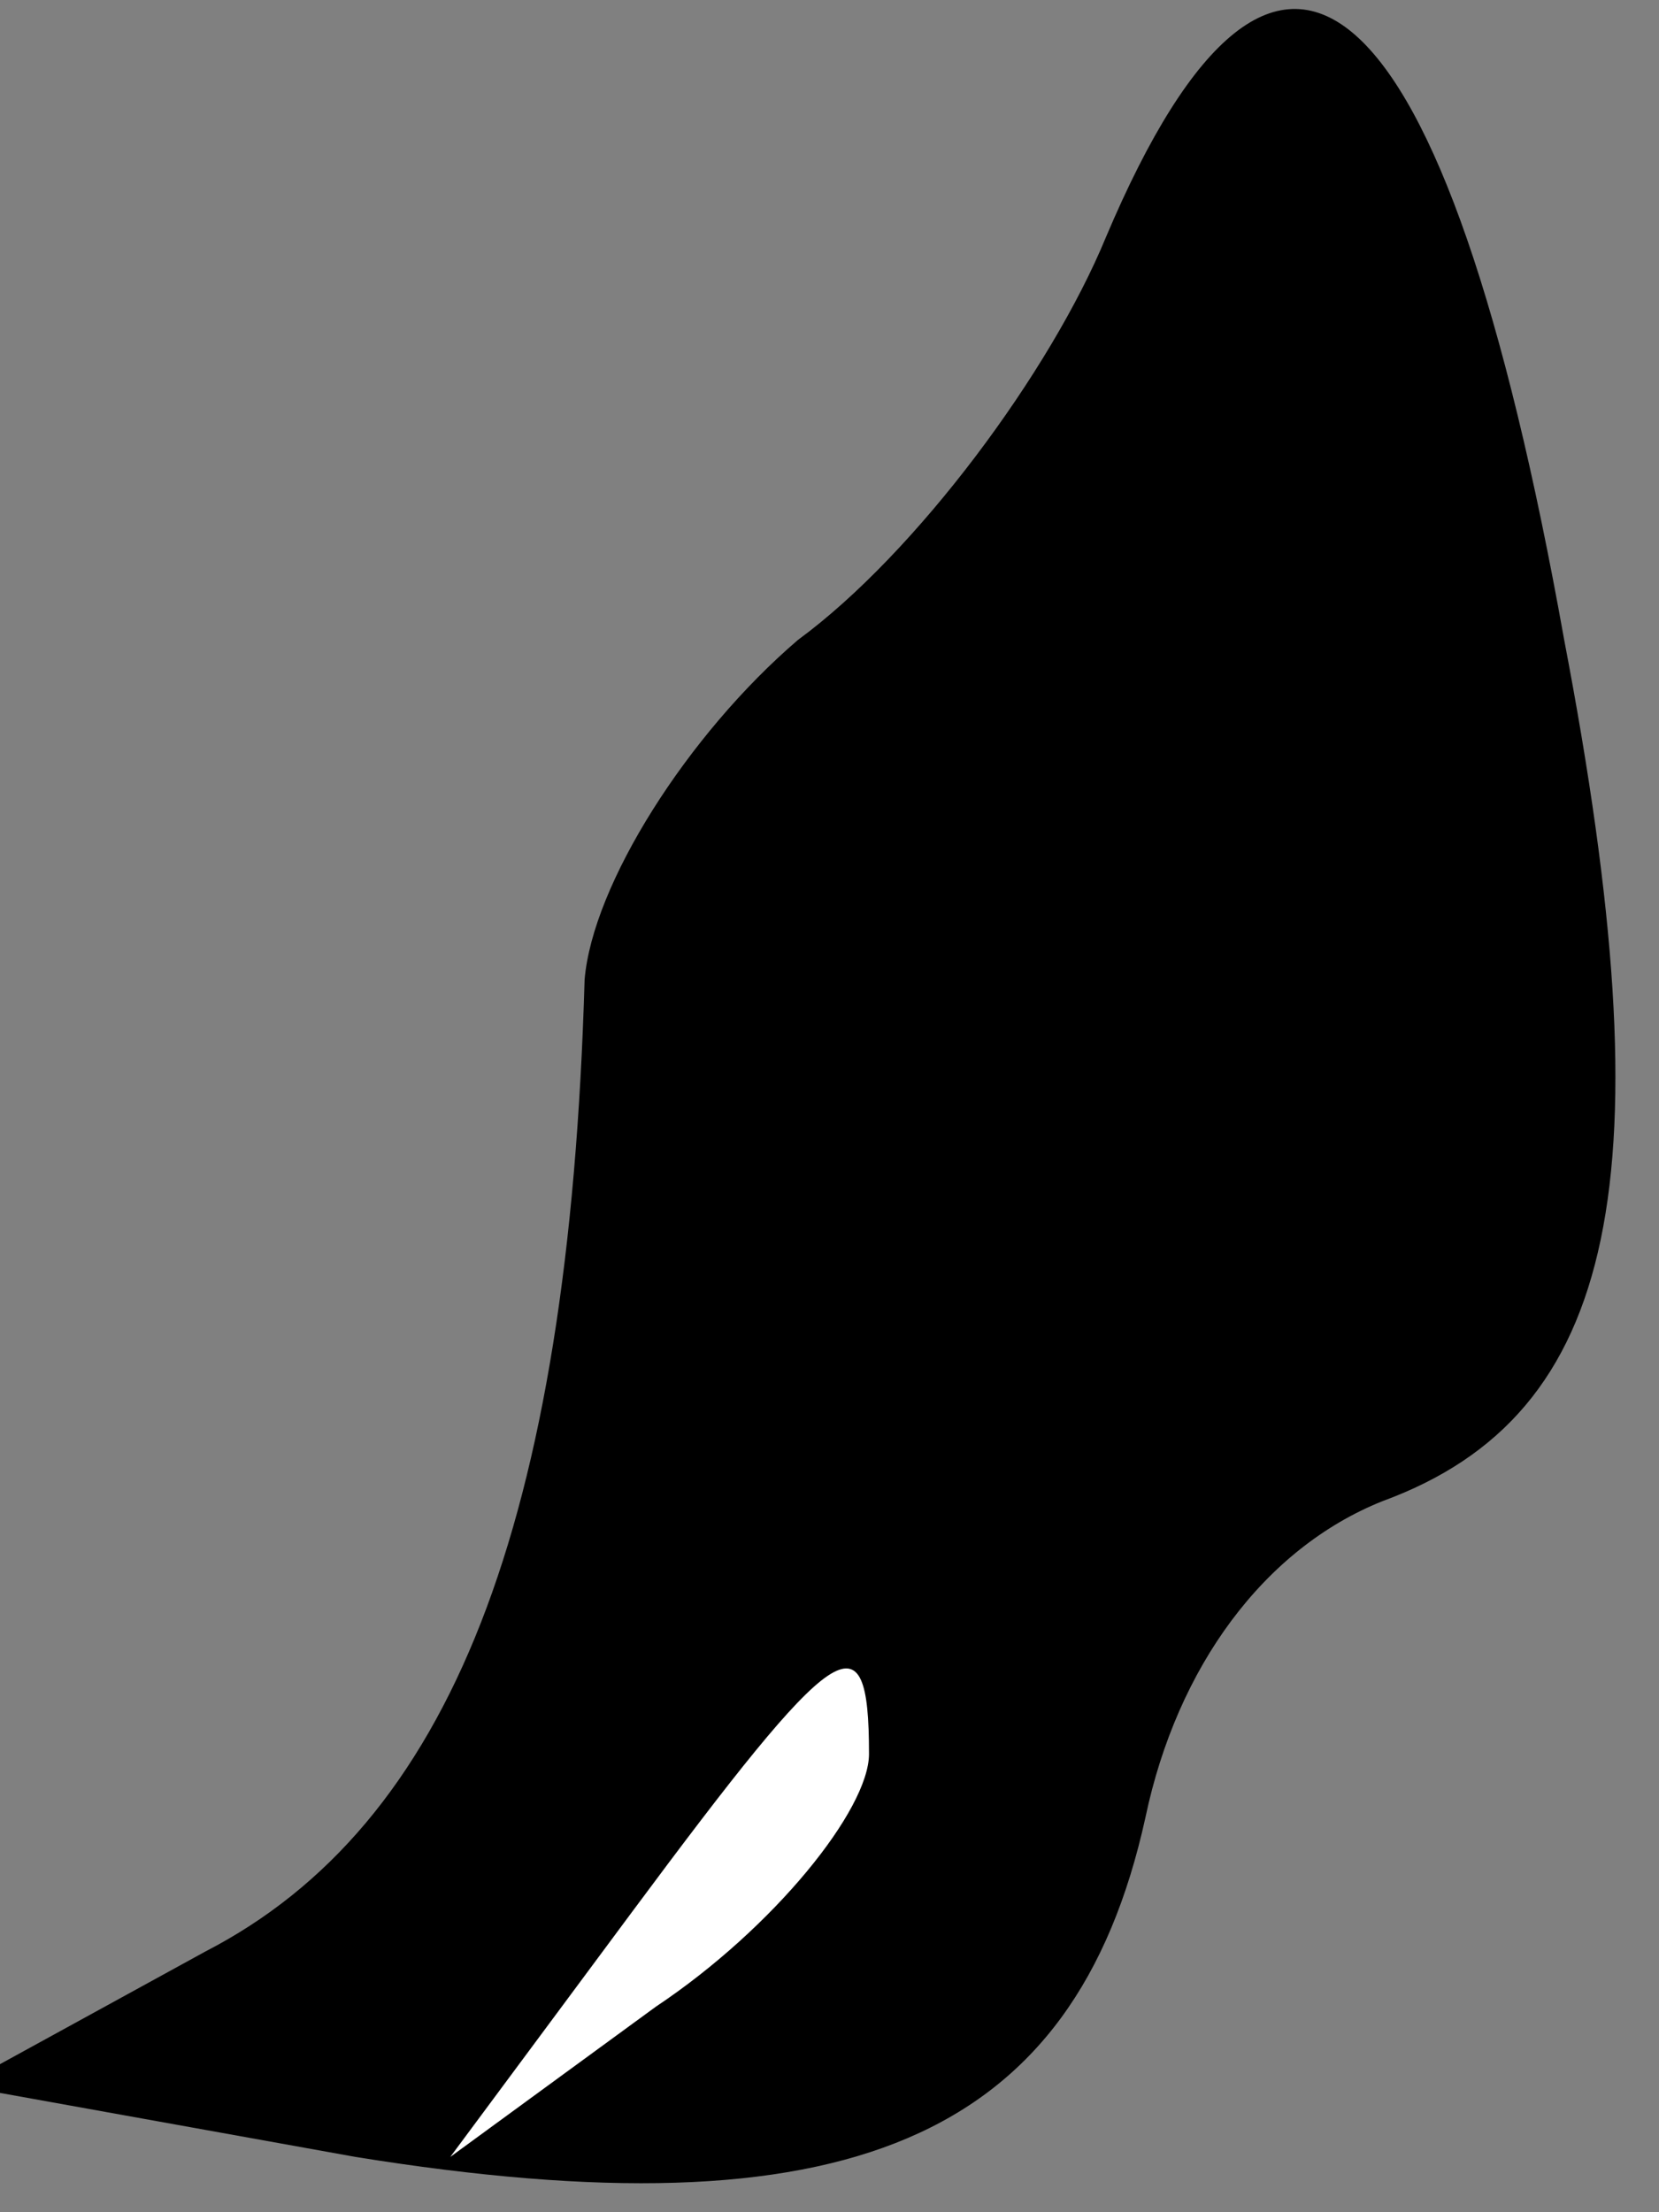<?xml version="1.0" standalone="no"?>
<!DOCTYPE svg PUBLIC "-//W3C//DTD SVG 20010904//EN"
 "http://www.w3.org/TR/2001/REC-SVG-20010904/DTD/svg10.dtd">
<svg version="1.0" xmlns="http://www.w3.org/2000/svg"
 width="21pt" height="28pt" viewBox="0 0 21 28"
 preserveAspectRatio="xMidYMid meet">
<rect x="0" y="0" width="21" height="28" fill="#808080" stroke="none"/>
<g transform="translate(0,28) scale(0.1,-0.1)"
fill="#000000" stroke="none">
<path fill="#000000" stroke="none" d="M140 250 c-7 -17 -24 -40 -39 -51 -14
-12 -26 -31 -27 -43 -2 -69 -17 -107 -48 -123 l-31 -17 50 -9 c62 -10 91 2
100 43 4 19 15 34 30 40 30 11 36 41 23 109 -15 84 -36 103 -58 51z"/>
<path fill="#ffffff" stroke="none" d="M110 58 c0 -7 -12 -22 -27 -32 l-26
-19 23 31 c26 35 30 38 30 20z"/>
</g>
</svg>
